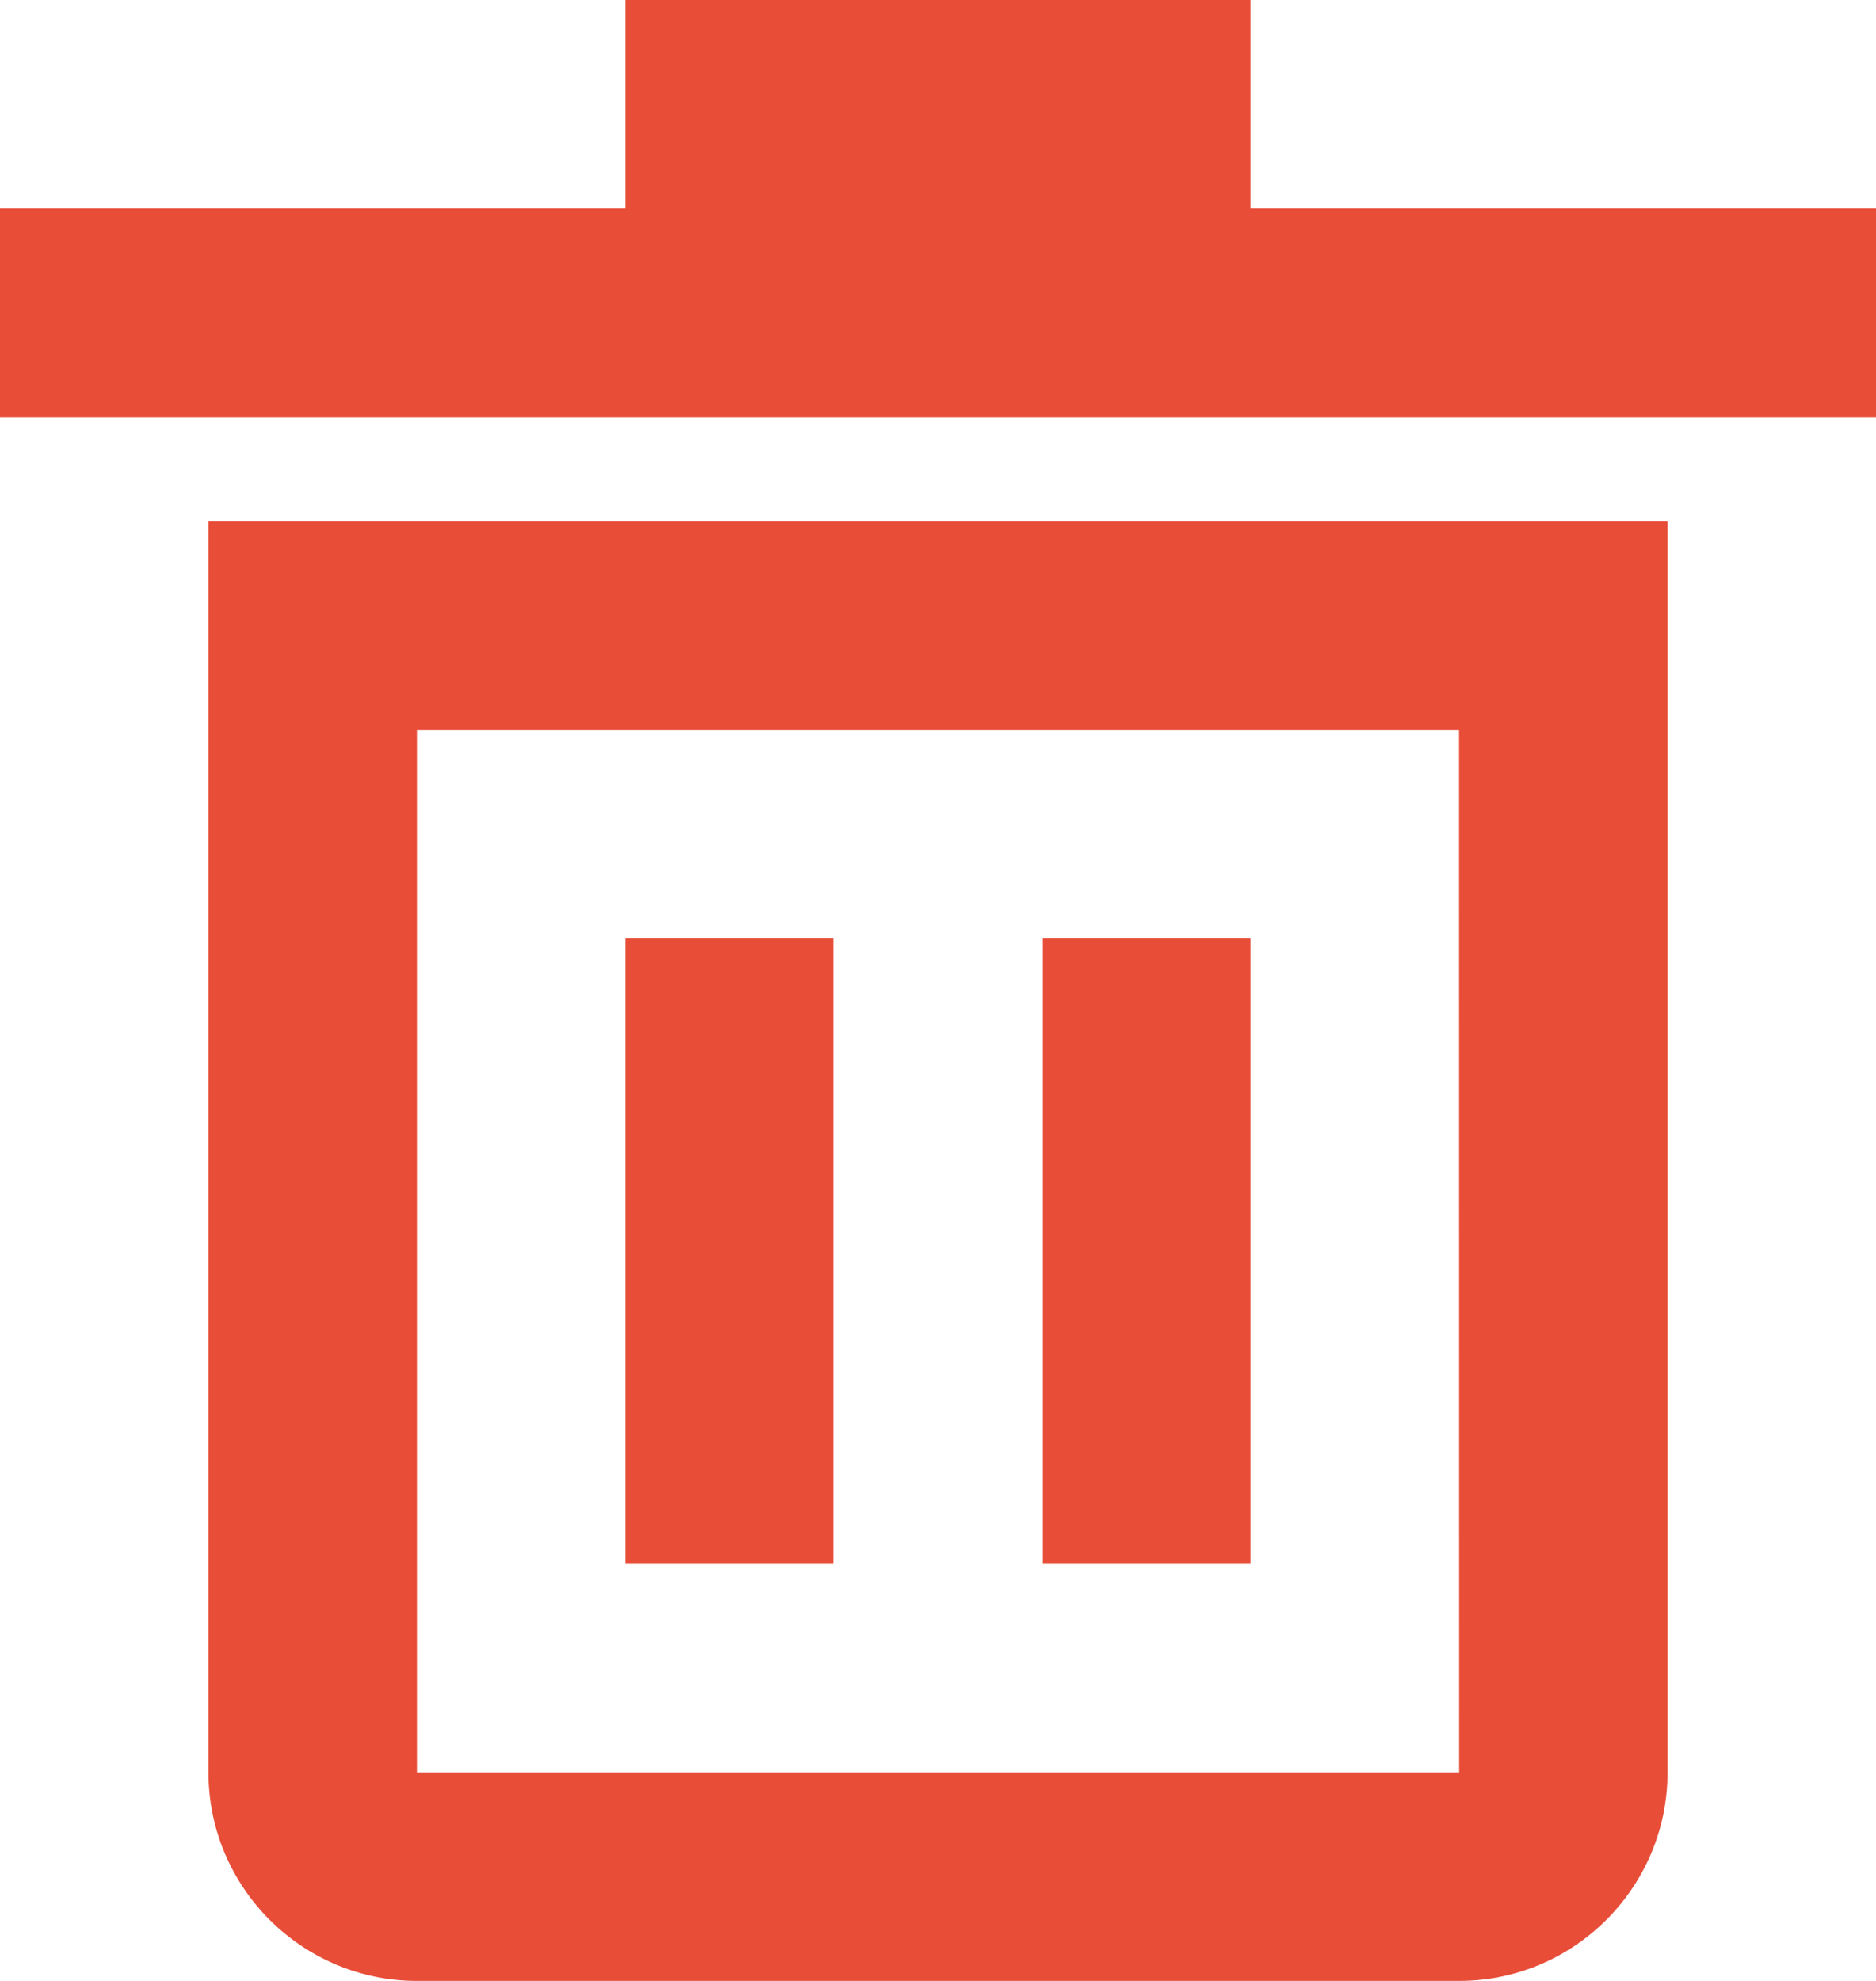 <svg width="18px" height="19px" viewBox="3 3 18 19" version="1.1" xmlns="http://www.w3.org/2000/svg" xmlns:xlink="http://www.w3.org/1999/xlink">
    <g id="Group" stroke="none" stroke-width="1" fill="none" fill-rule="evenodd" transform="translate(3, 3)">
        <path d="M2,17 C2,18.103 2.897,19 4,19 L14,19 C15.103,19 16,18.103 16,17 L16,5 L2,5 L2,17 Z M4,7 L14,7 L14.001,17 L4,17 L4,7 Z" id="Shape" fill="#E84D38"></path>
        <polygon id="Shape" fill="#E84D38" points="12 2 12 0 6 0 6 2 0 2 0 4 18 4 18 2"></polygon>
        <rect id="Rectangle-path" fill="#E84D38" x="6" y="9" width="2" height="6"></rect>
        <rect id="Rectangle-path" fill="#E84D38" x="10" y="9" width="2" height="6"></rect>
    </g>
</svg>
